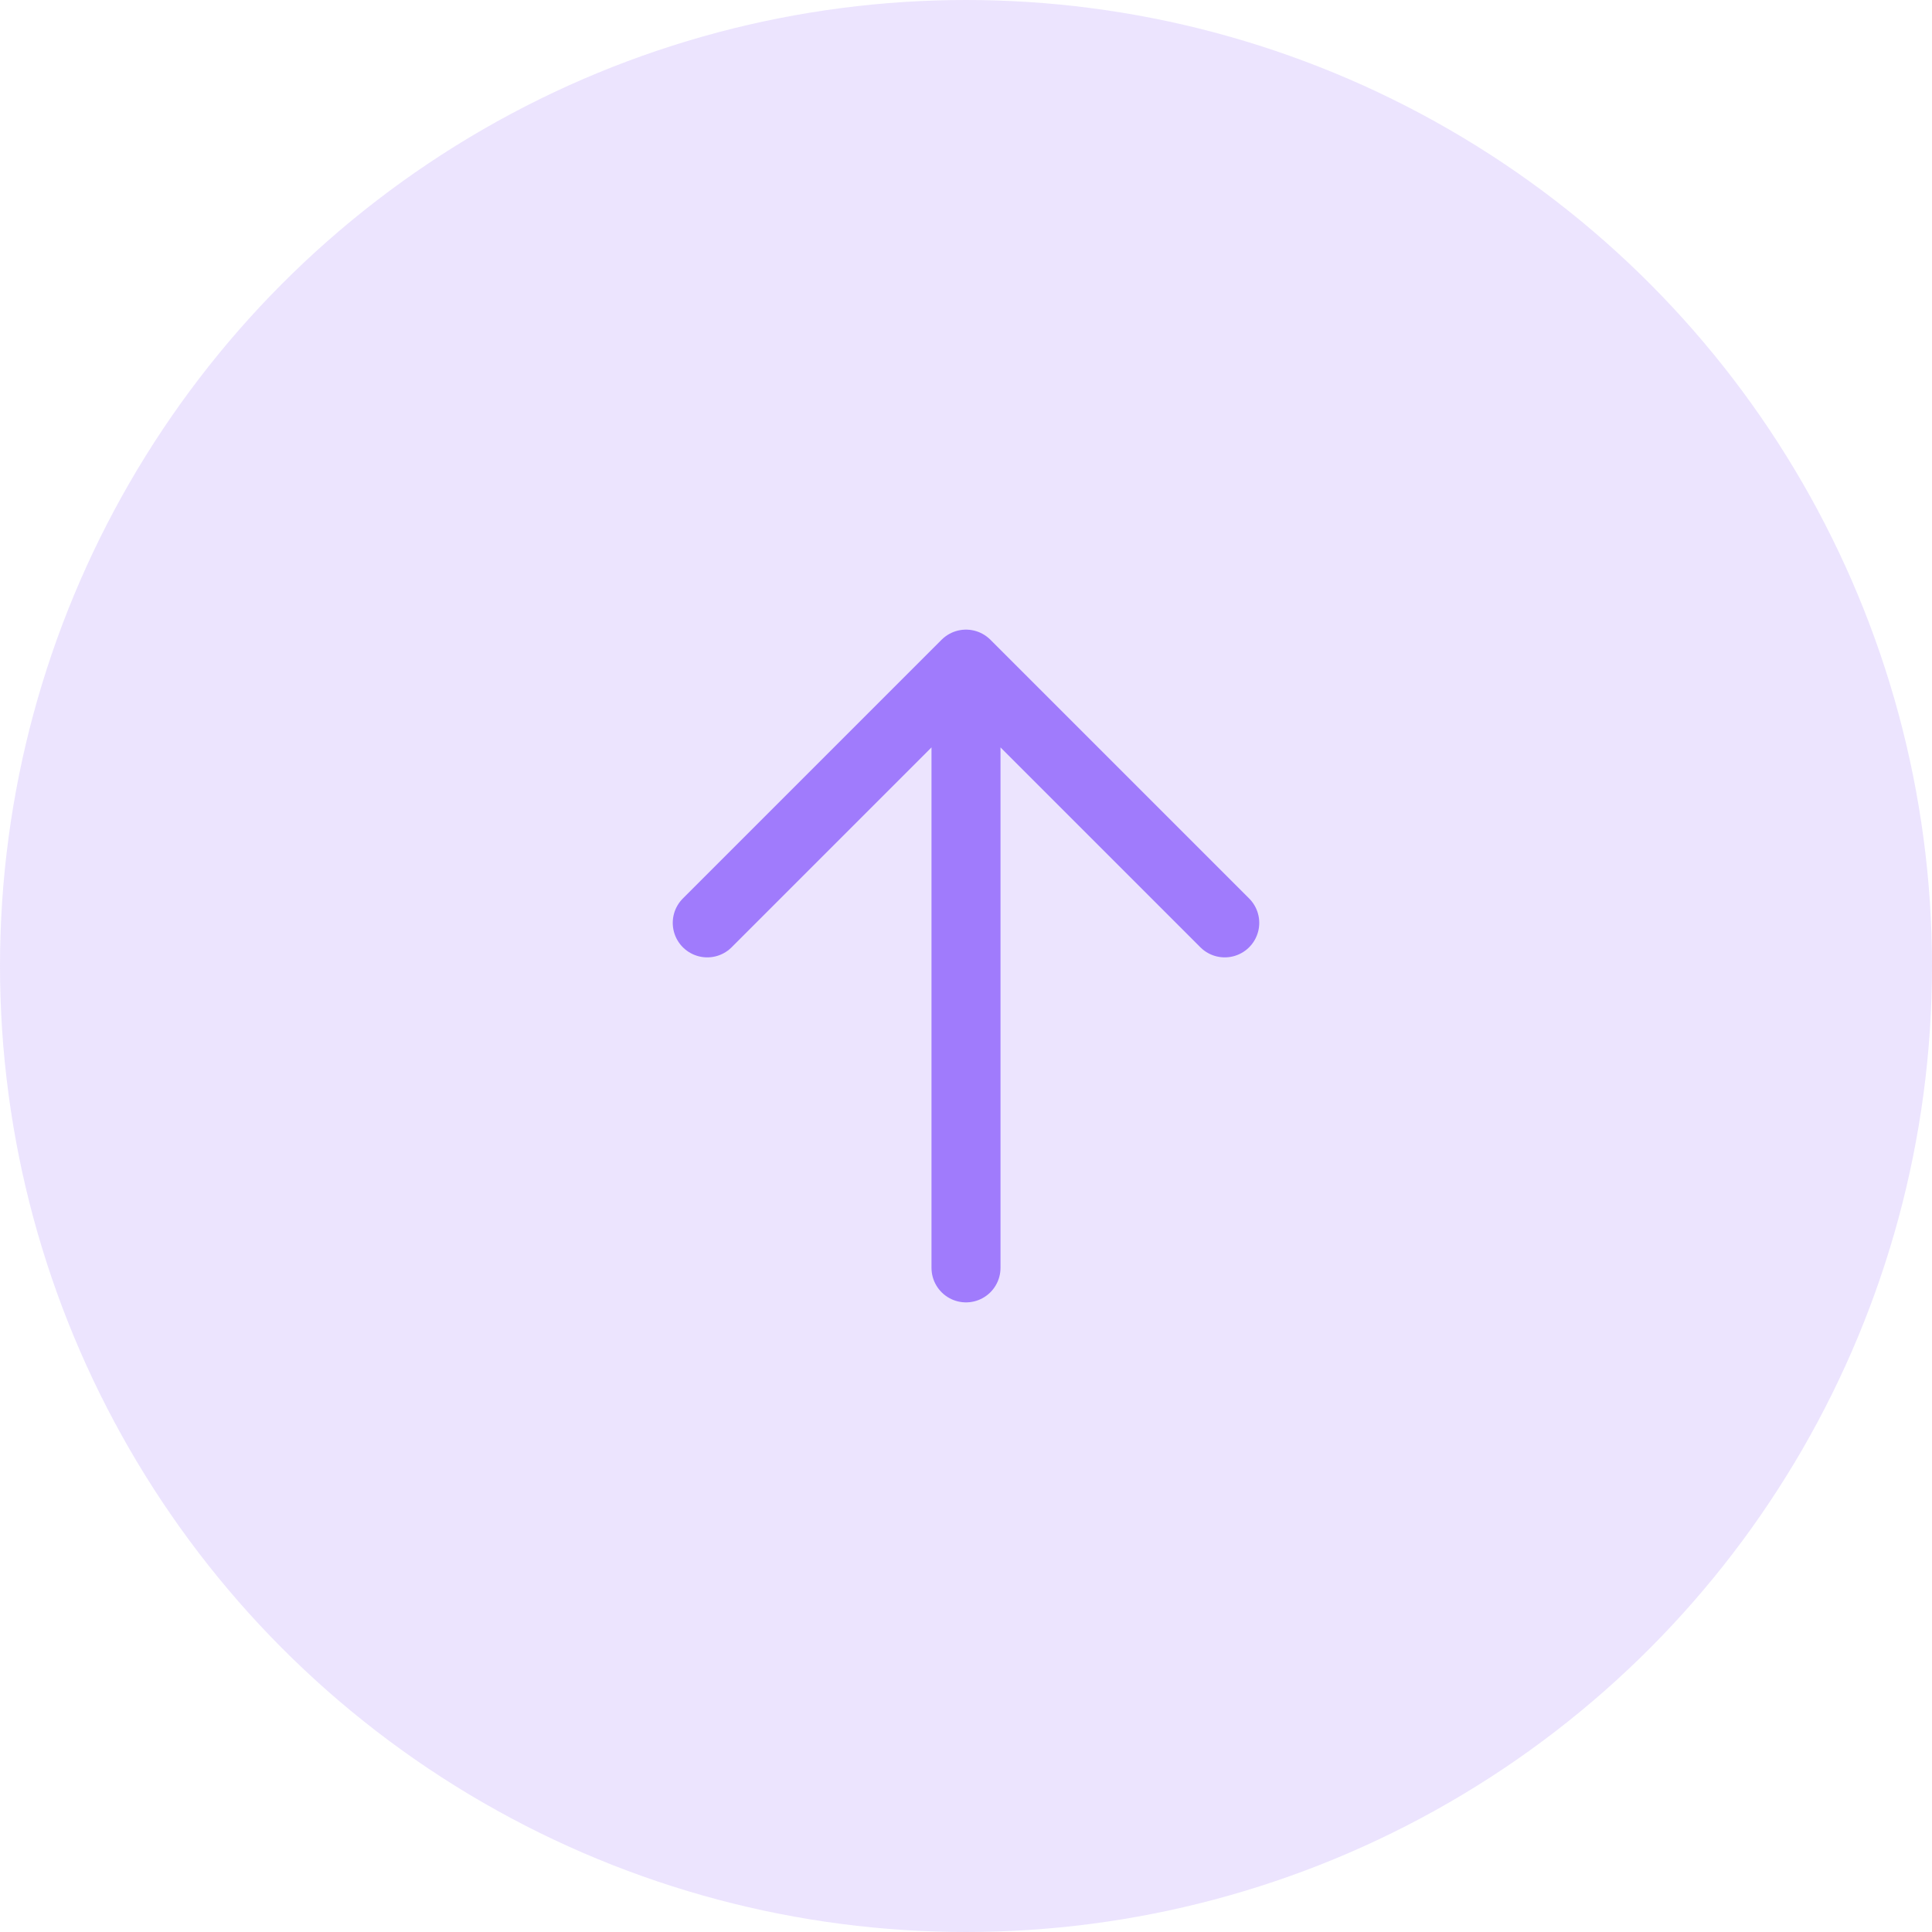 <svg width="56" height="56" viewBox="0 0 56 56" fill="none" xmlns="http://www.w3.org/2000/svg">
<circle cx="28" cy="28" r="28" fill="#A07BFC" fill-opacity="0.2"/>
<path d="M28 36.75V19.25M28 19.25L20.5 26.75M28 19.25L35.5 26.75" stroke="#A07BFC" stroke-width="2" stroke-linecap="round" stroke-linejoin="round"/>
</svg>
